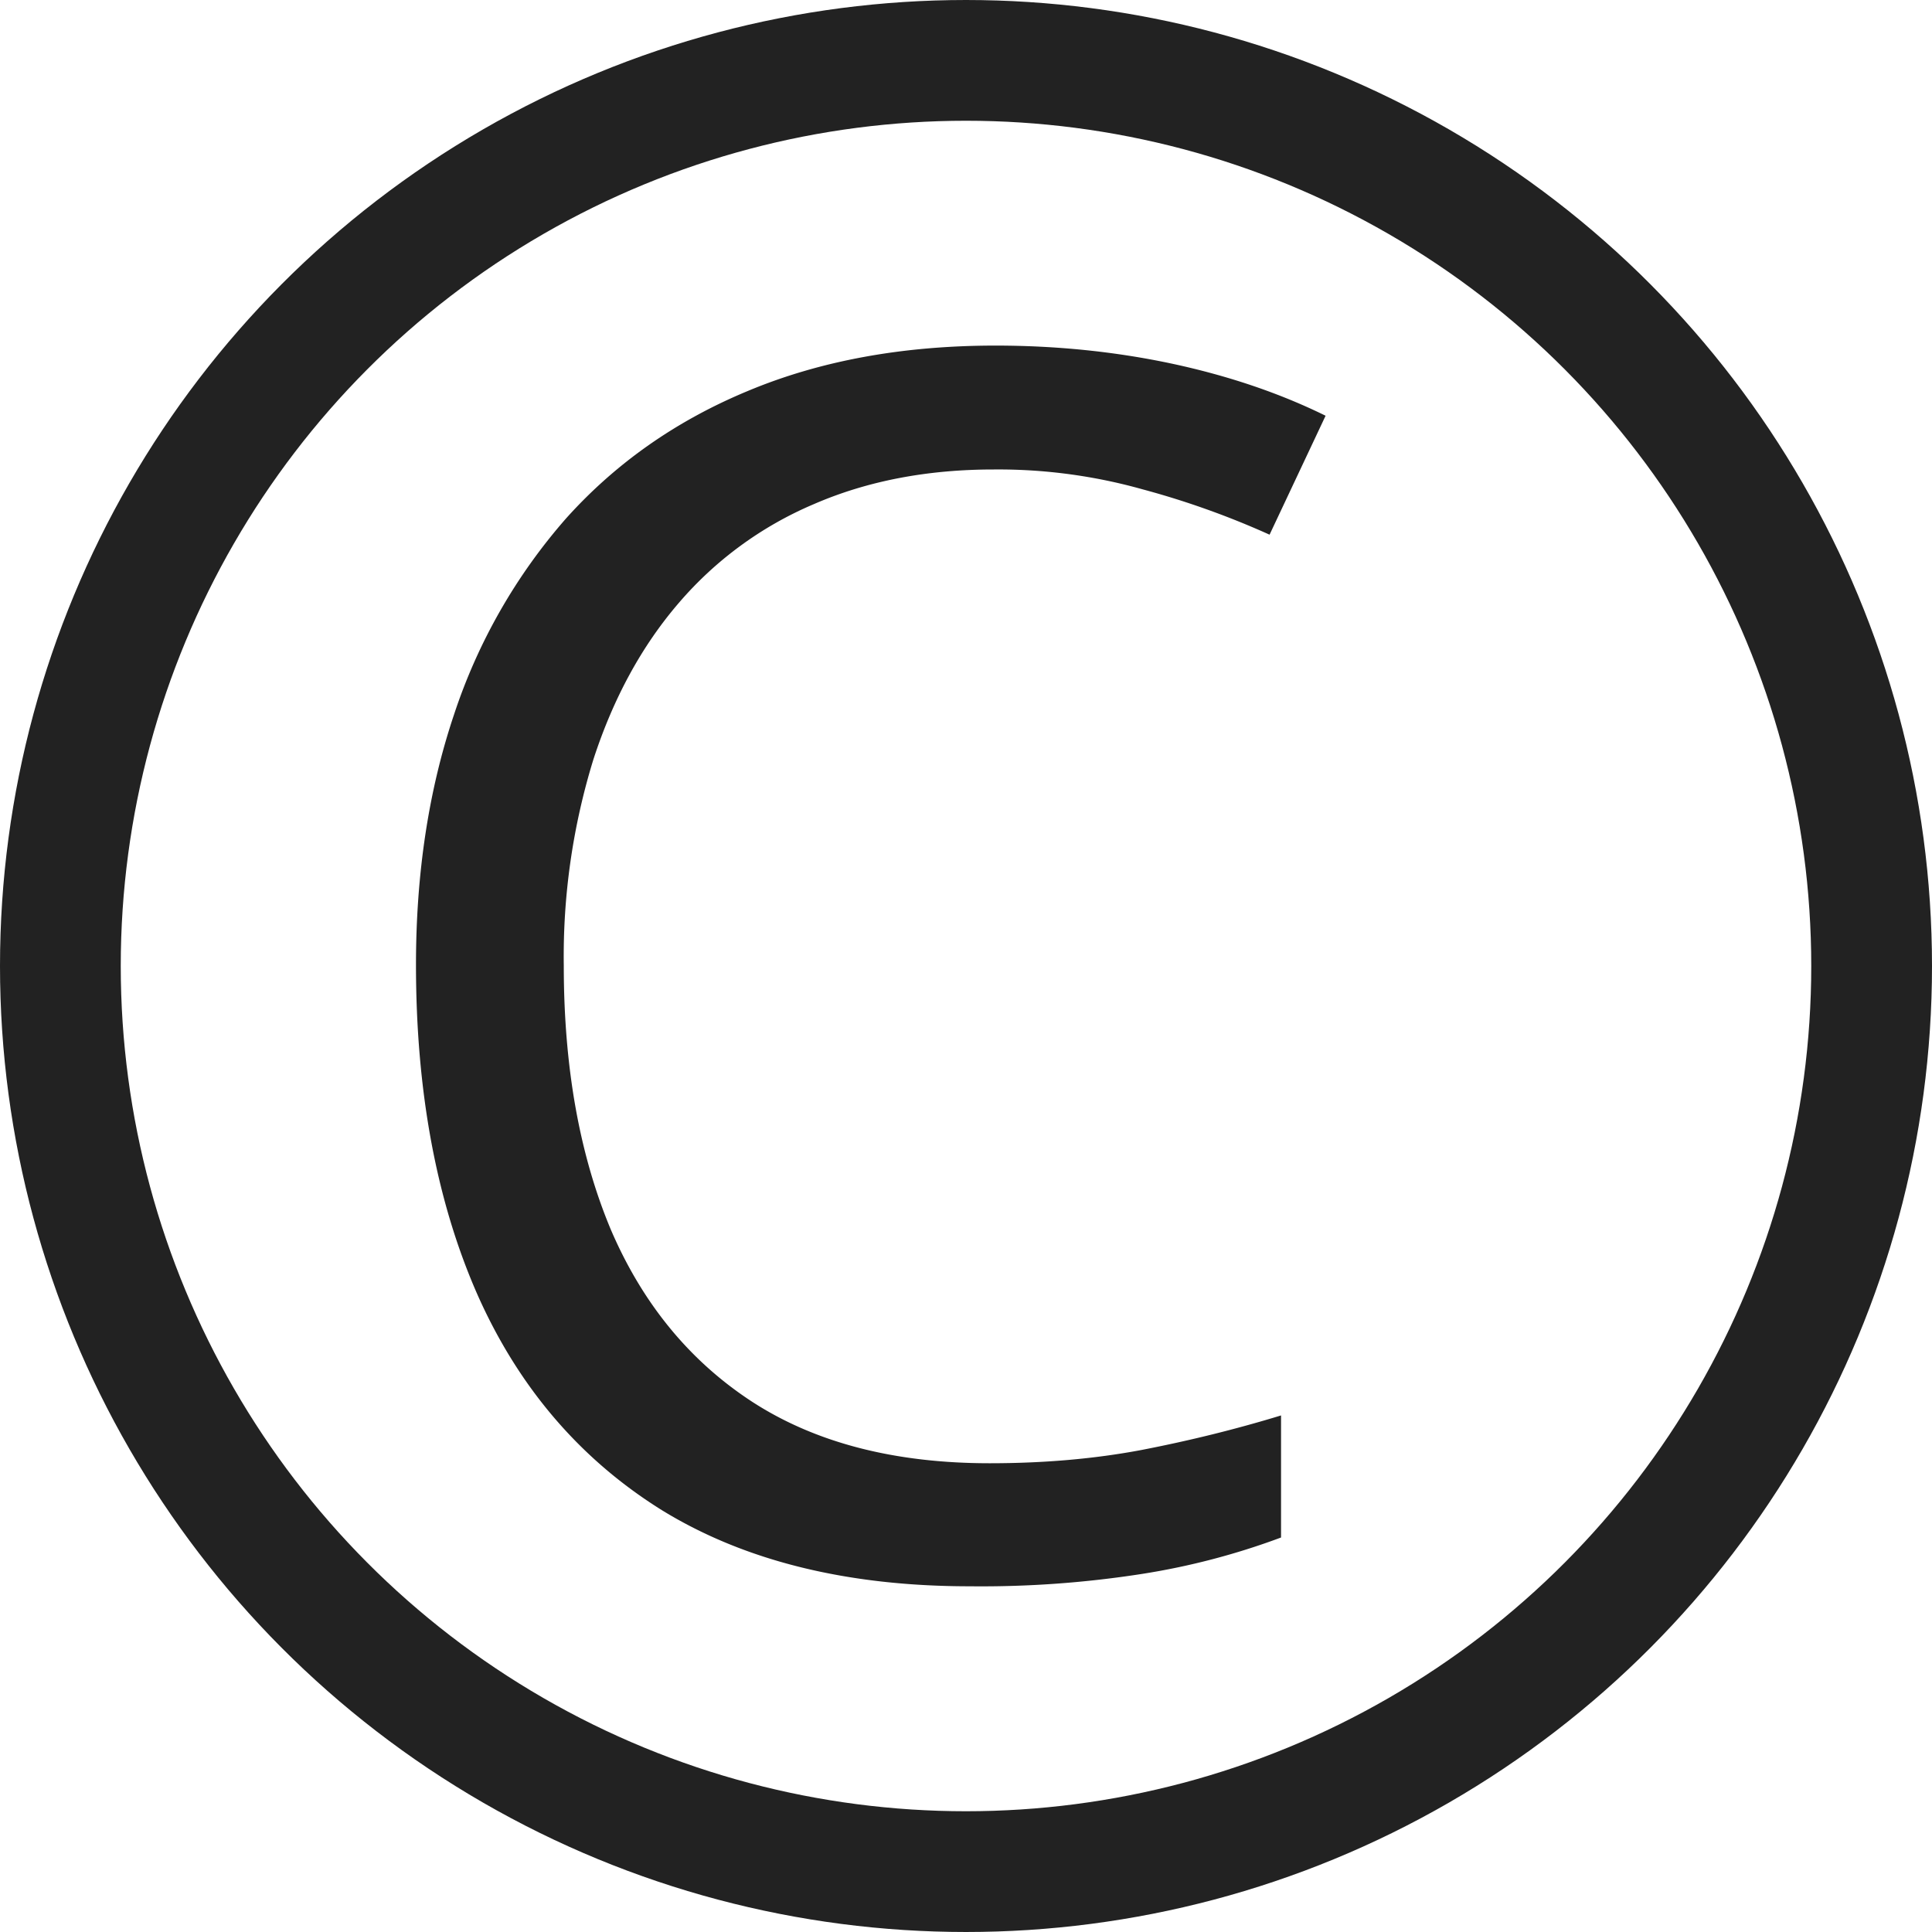 <svg fill="none" xmlns="http://www.w3.org/2000/svg" viewBox="0 0 16 16" width="16px" height="16px"><path d="M8.23 3.888c-.551 0-1.048.095-1.49.287a3.03 3.03 0 0 0-1.12.82c-.306.356-.54.786-.705 1.292a5.526 5.526 0 0 0-.246 1.71c0 .838.13 1.567.39 2.187.264.615.656 1.091 1.175 1.428.524.338 1.178.506 1.962.506.447 0 .866-.036 1.258-.11.397-.077.782-.172 1.155-.286v1.011a5.905 5.905 0 0 1-1.148.301 8.634 8.634 0 0 1-1.429.103c-1.016 0-1.866-.21-2.55-.63-.679-.423-1.189-1.02-1.53-1.79-.338-.77-.507-1.68-.507-2.728 0-.756.105-1.447.315-2.071a4.687 4.687 0 0 1 .93-1.627c.41-.456.91-.807 1.503-1.053.597-.25 1.281-.376 2.051-.376.506 0 .994.05 1.463.15.47.101.893.245 1.271.431l-.464.985a6.938 6.938 0 0 0-1.053-.376 4.414 4.414 0 0 0-1.23-.164Z" fill="#222"/><circle cx="8" cy="8" r="7.5" stroke="#222"/></svg>